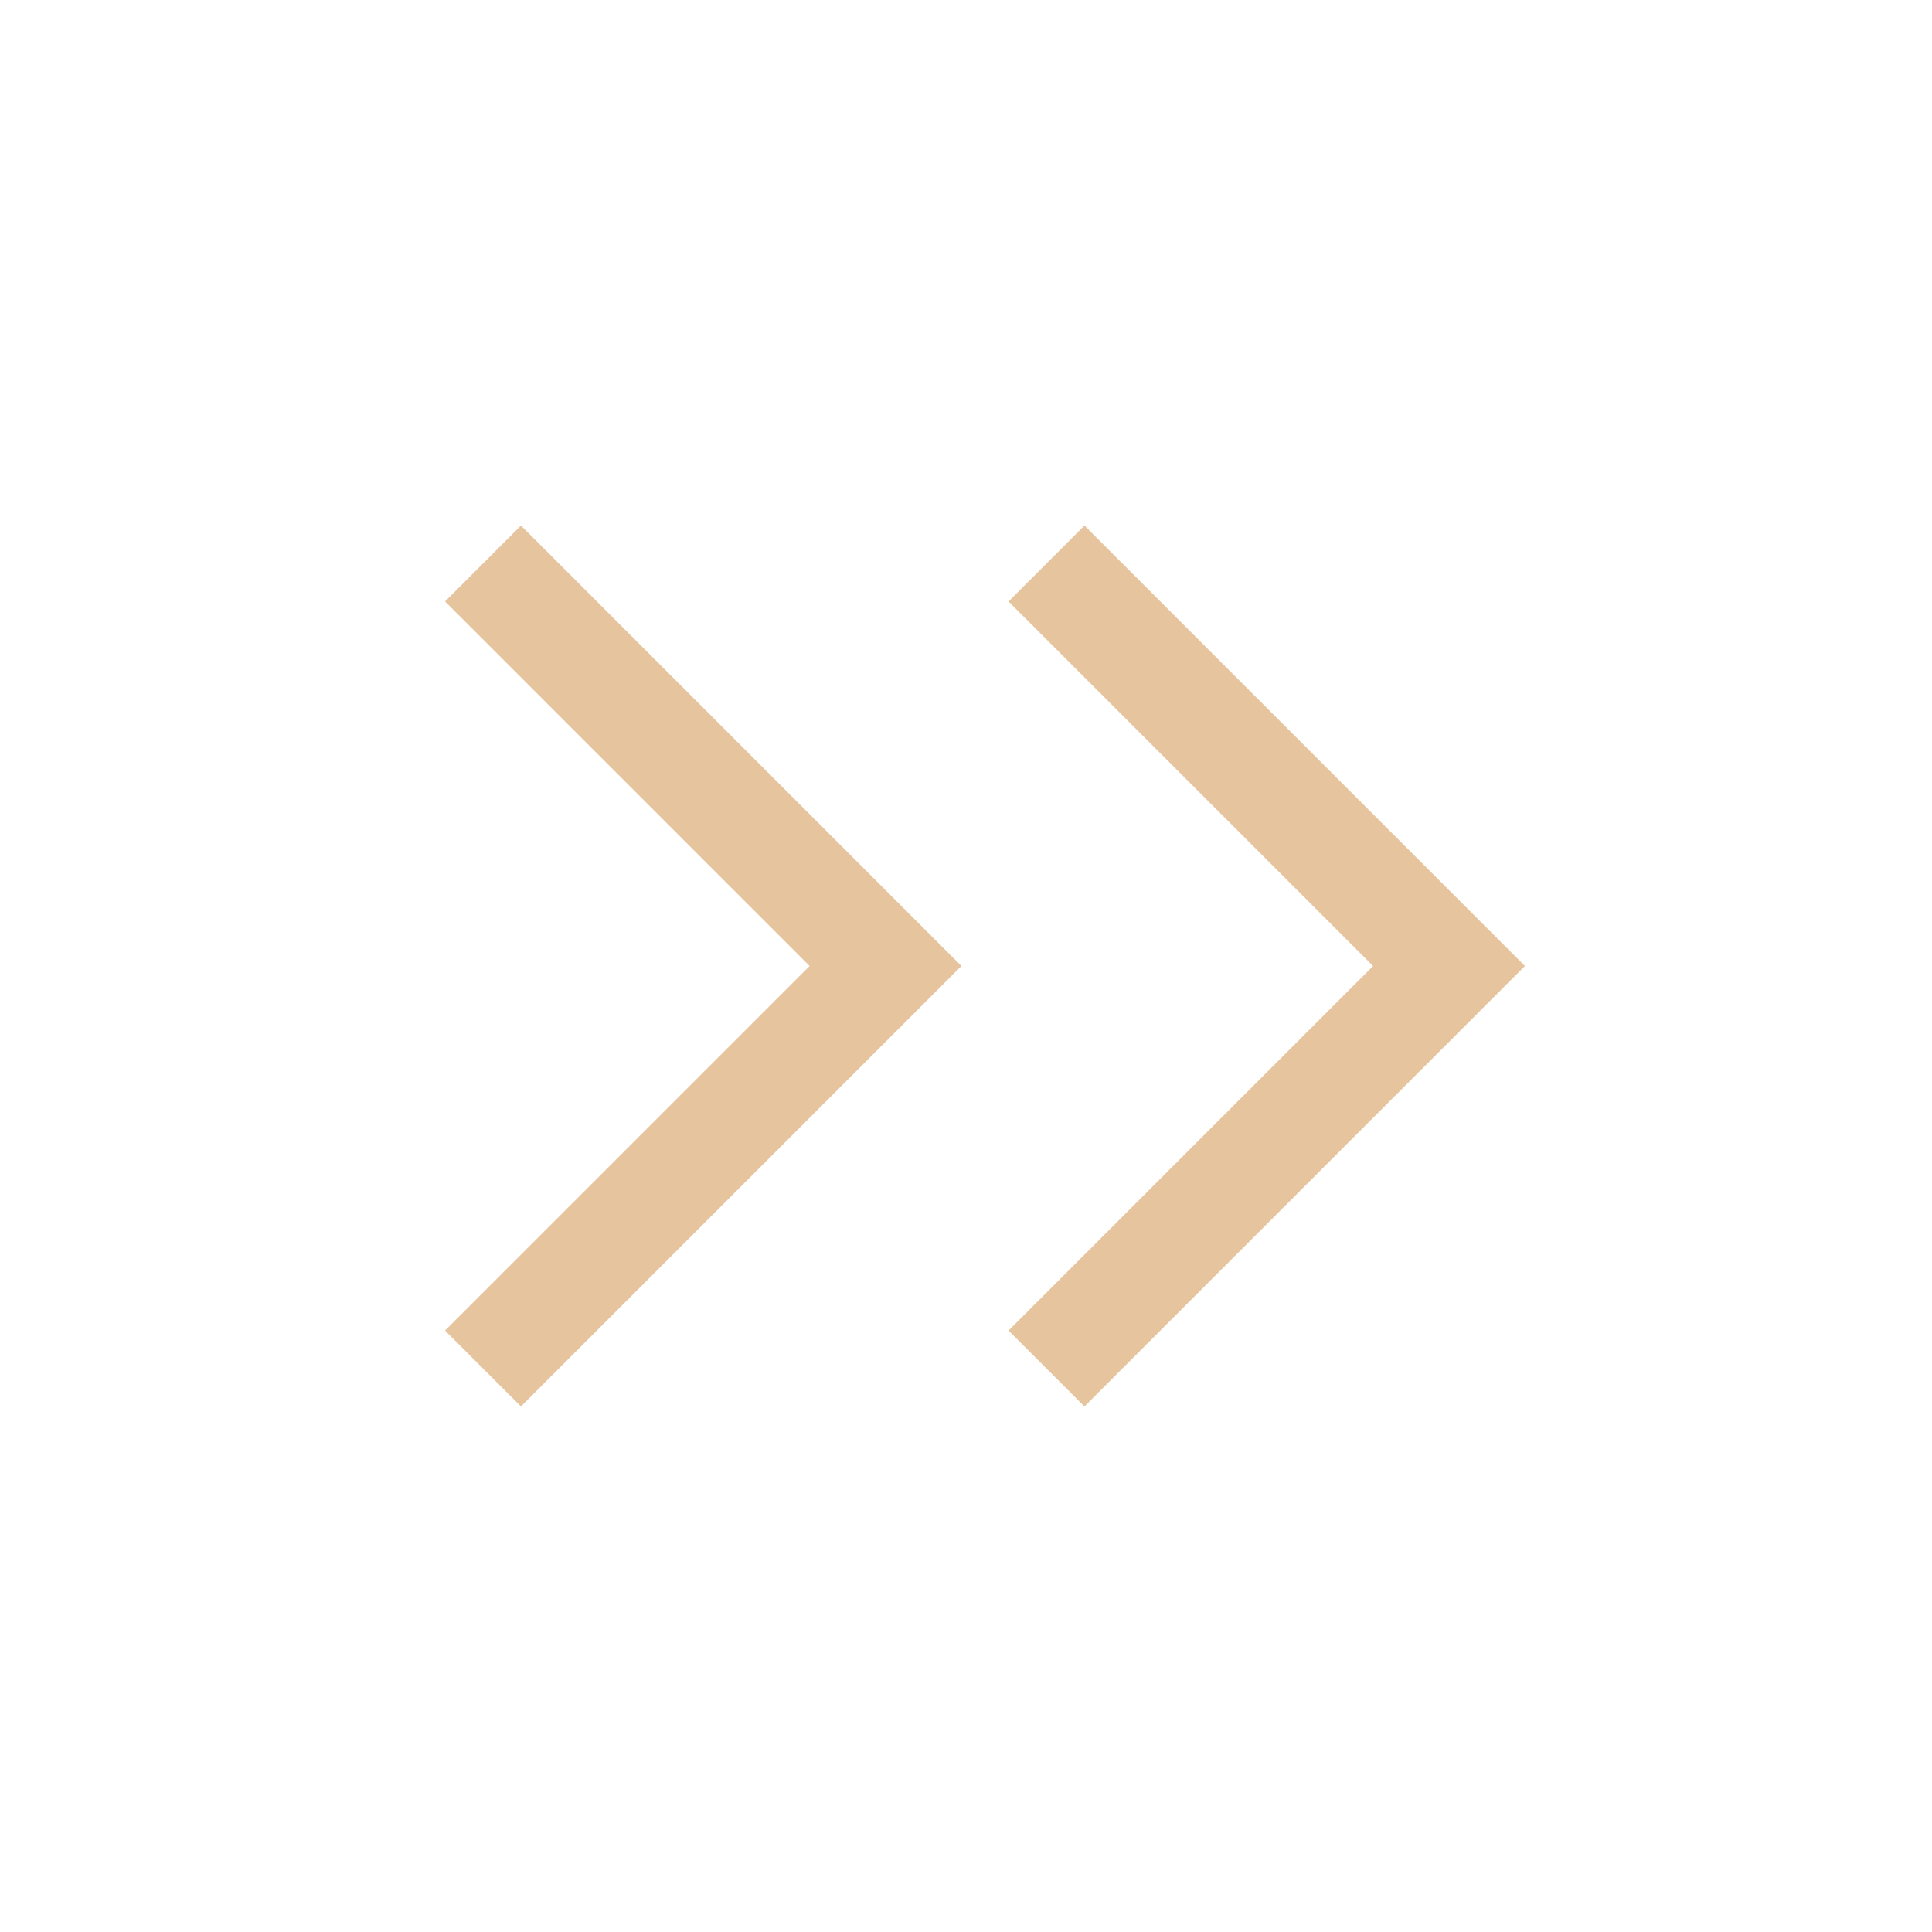 <svg width="18" height="18" viewBox="0 0 18 18" fill="none" xmlns="http://www.w3.org/2000/svg">
<path d="M9.75 12.75L13.5 9L9.75 5.25" stroke="#E6C49E" strokeWidth="1.5" strokeLinecap="round" strokeLinejoin="round"/>
<path d="M4.5 12.75L8.25 9L4.5 5.25" stroke="#E6C49E" strokeWidth="1.5" strokeLinecap="round" strokeLinejoin="round"/>
</svg>
